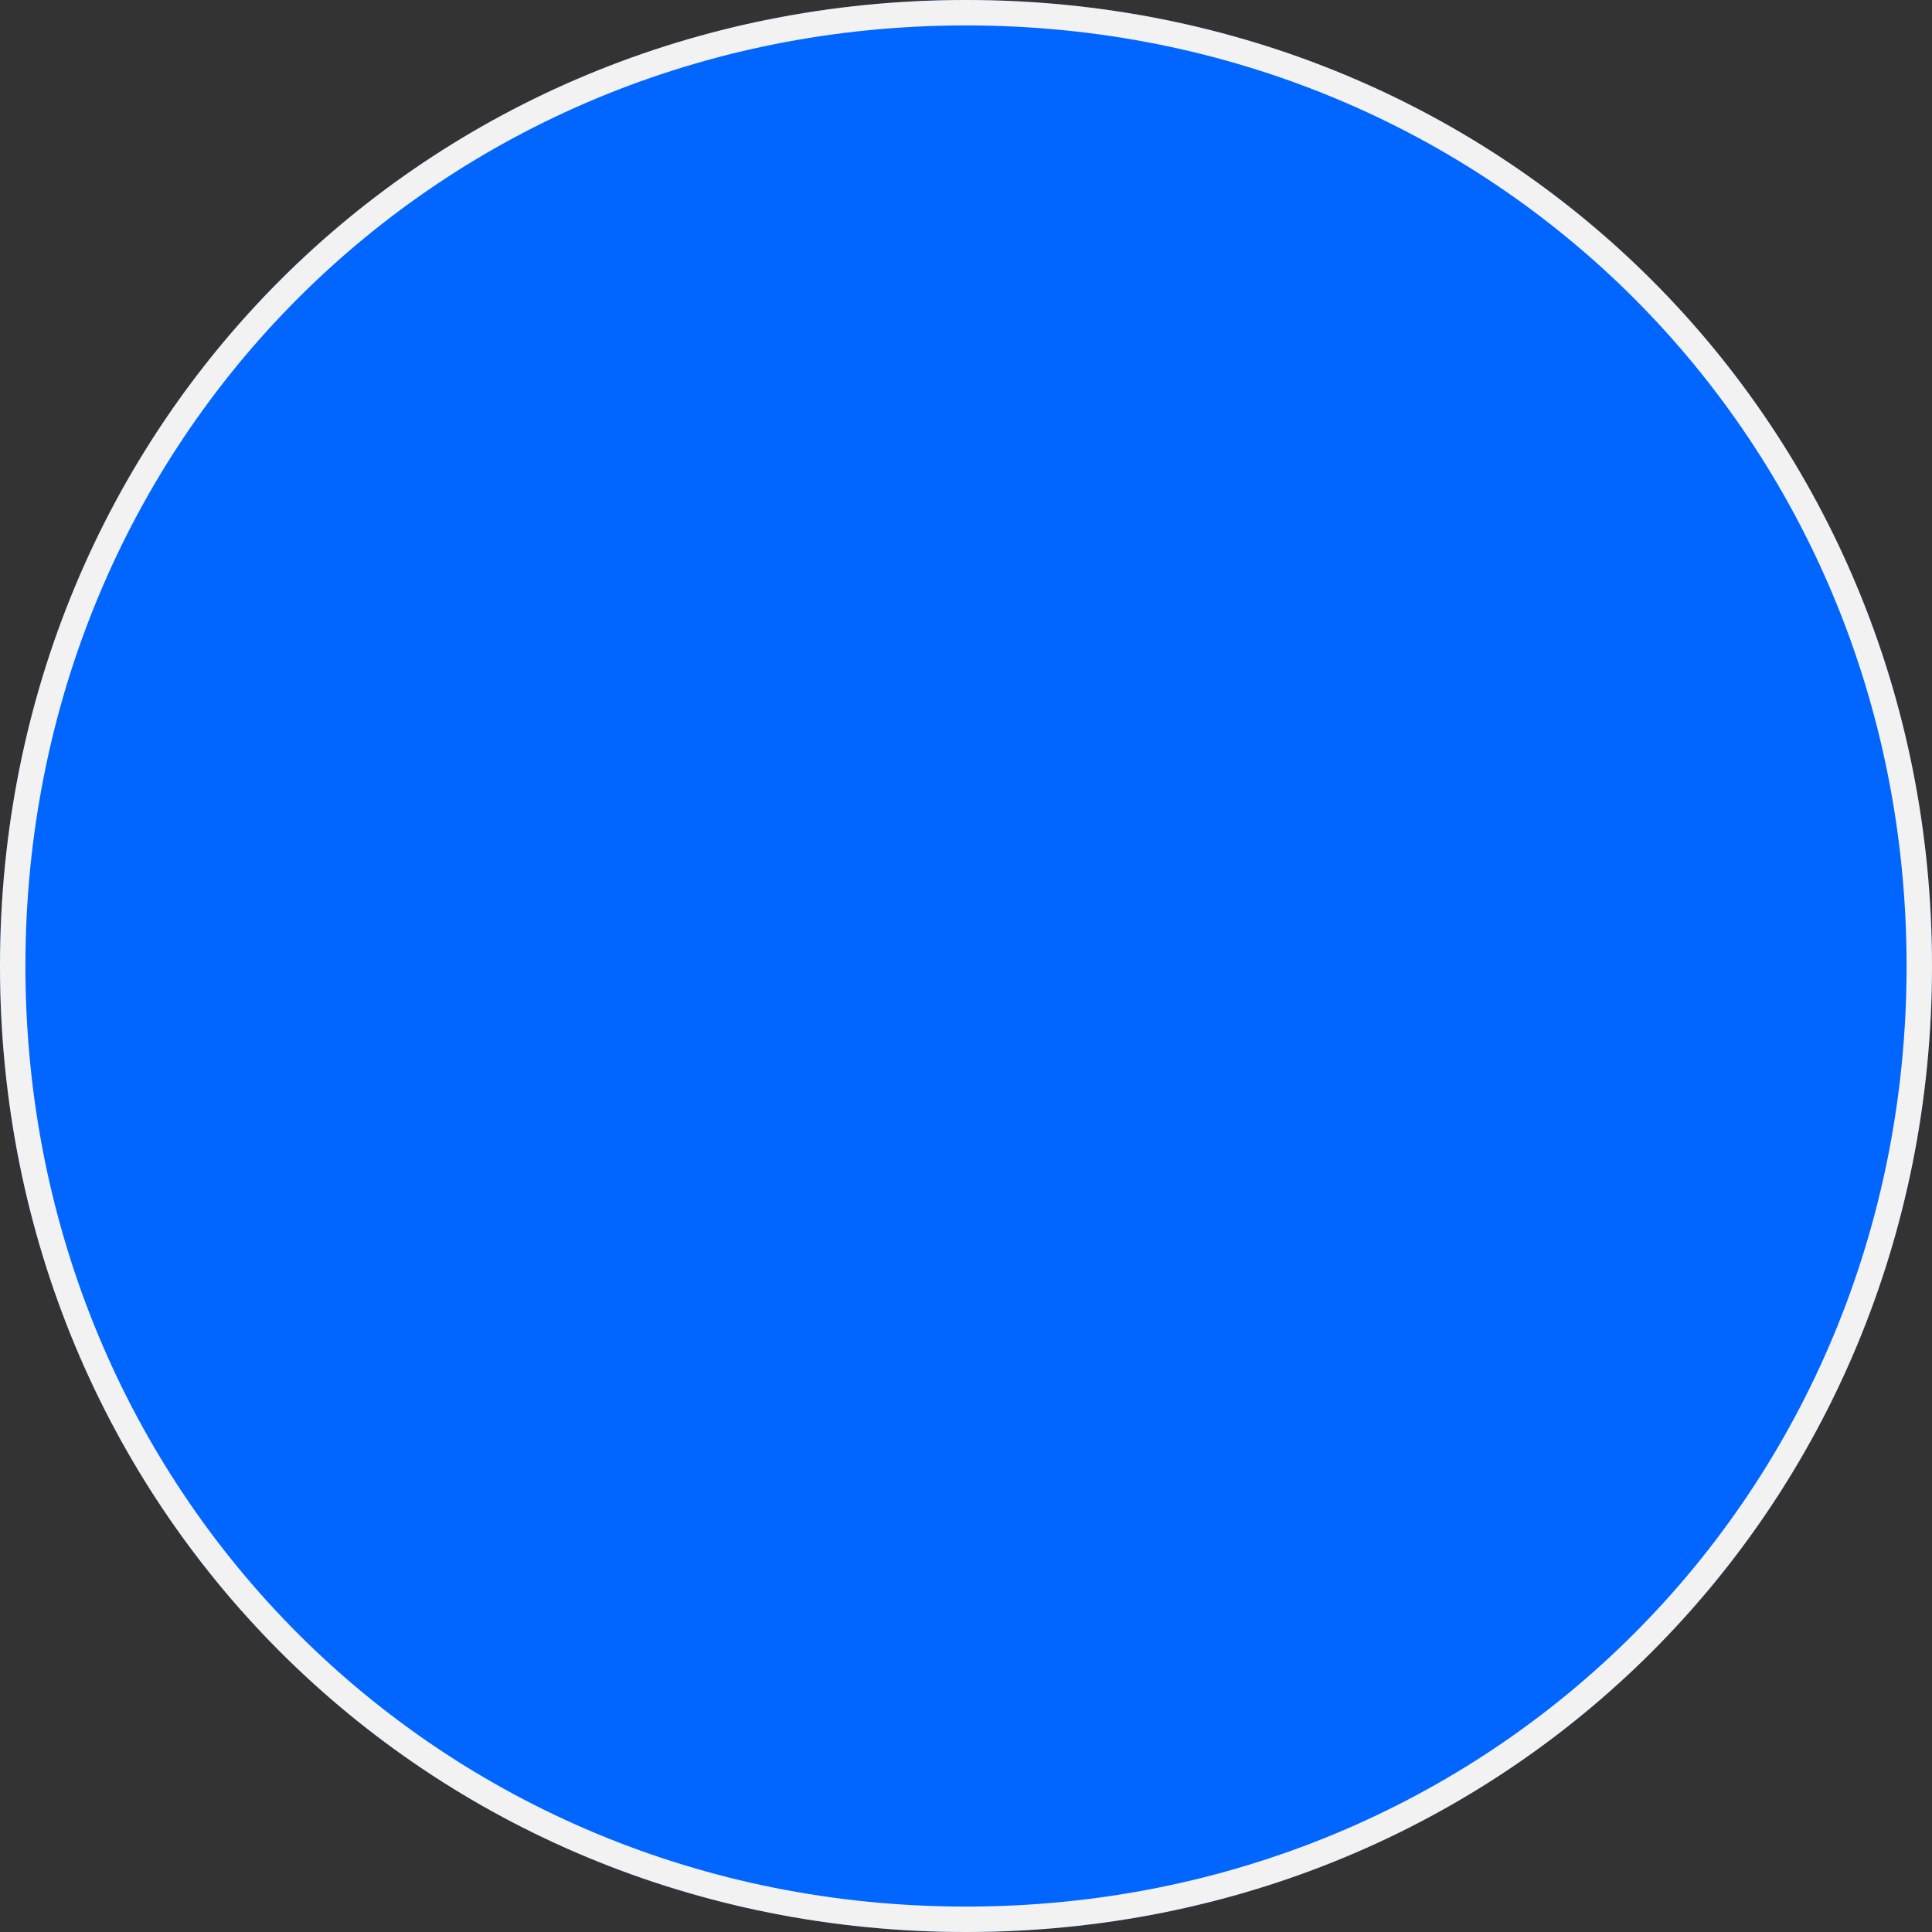 ﻿<?xml version="1.0" encoding="utf-8"?>
<svg version="1.1" xmlns:xlink="http://www.w3.org/1999/xlink" width="76px" height="76px" xmlns="http://www.w3.org/2000/svg">
  <rect width="100%" height="100%" fill="#333333" stroke="none"/>
  <g transform="matrix(1 0 0 1 -153 -768 )">
    <path d="M 191 768  C 212.28 768  229 784.72  229 806  C 229 827.28  212.28 844  191 844  C 169.72 844  153 827.28  153 806  C 153 784.72  169.72 768  191 768  Z " fill-rule="nonzero" fill="#0066ff" stroke="none" />
    <path d="M 191 768.5  C 212 768.5  228.5 785  228.5 806  C 228.5 827  212 843.5  191 843.5  C 170 843.5  153.5 827  153.5 806  C 153.5 785  170 768.5  191 768.5  Z " stroke-width="1" stroke="#f2f2f2" fill="none" />
  </g>
</svg>